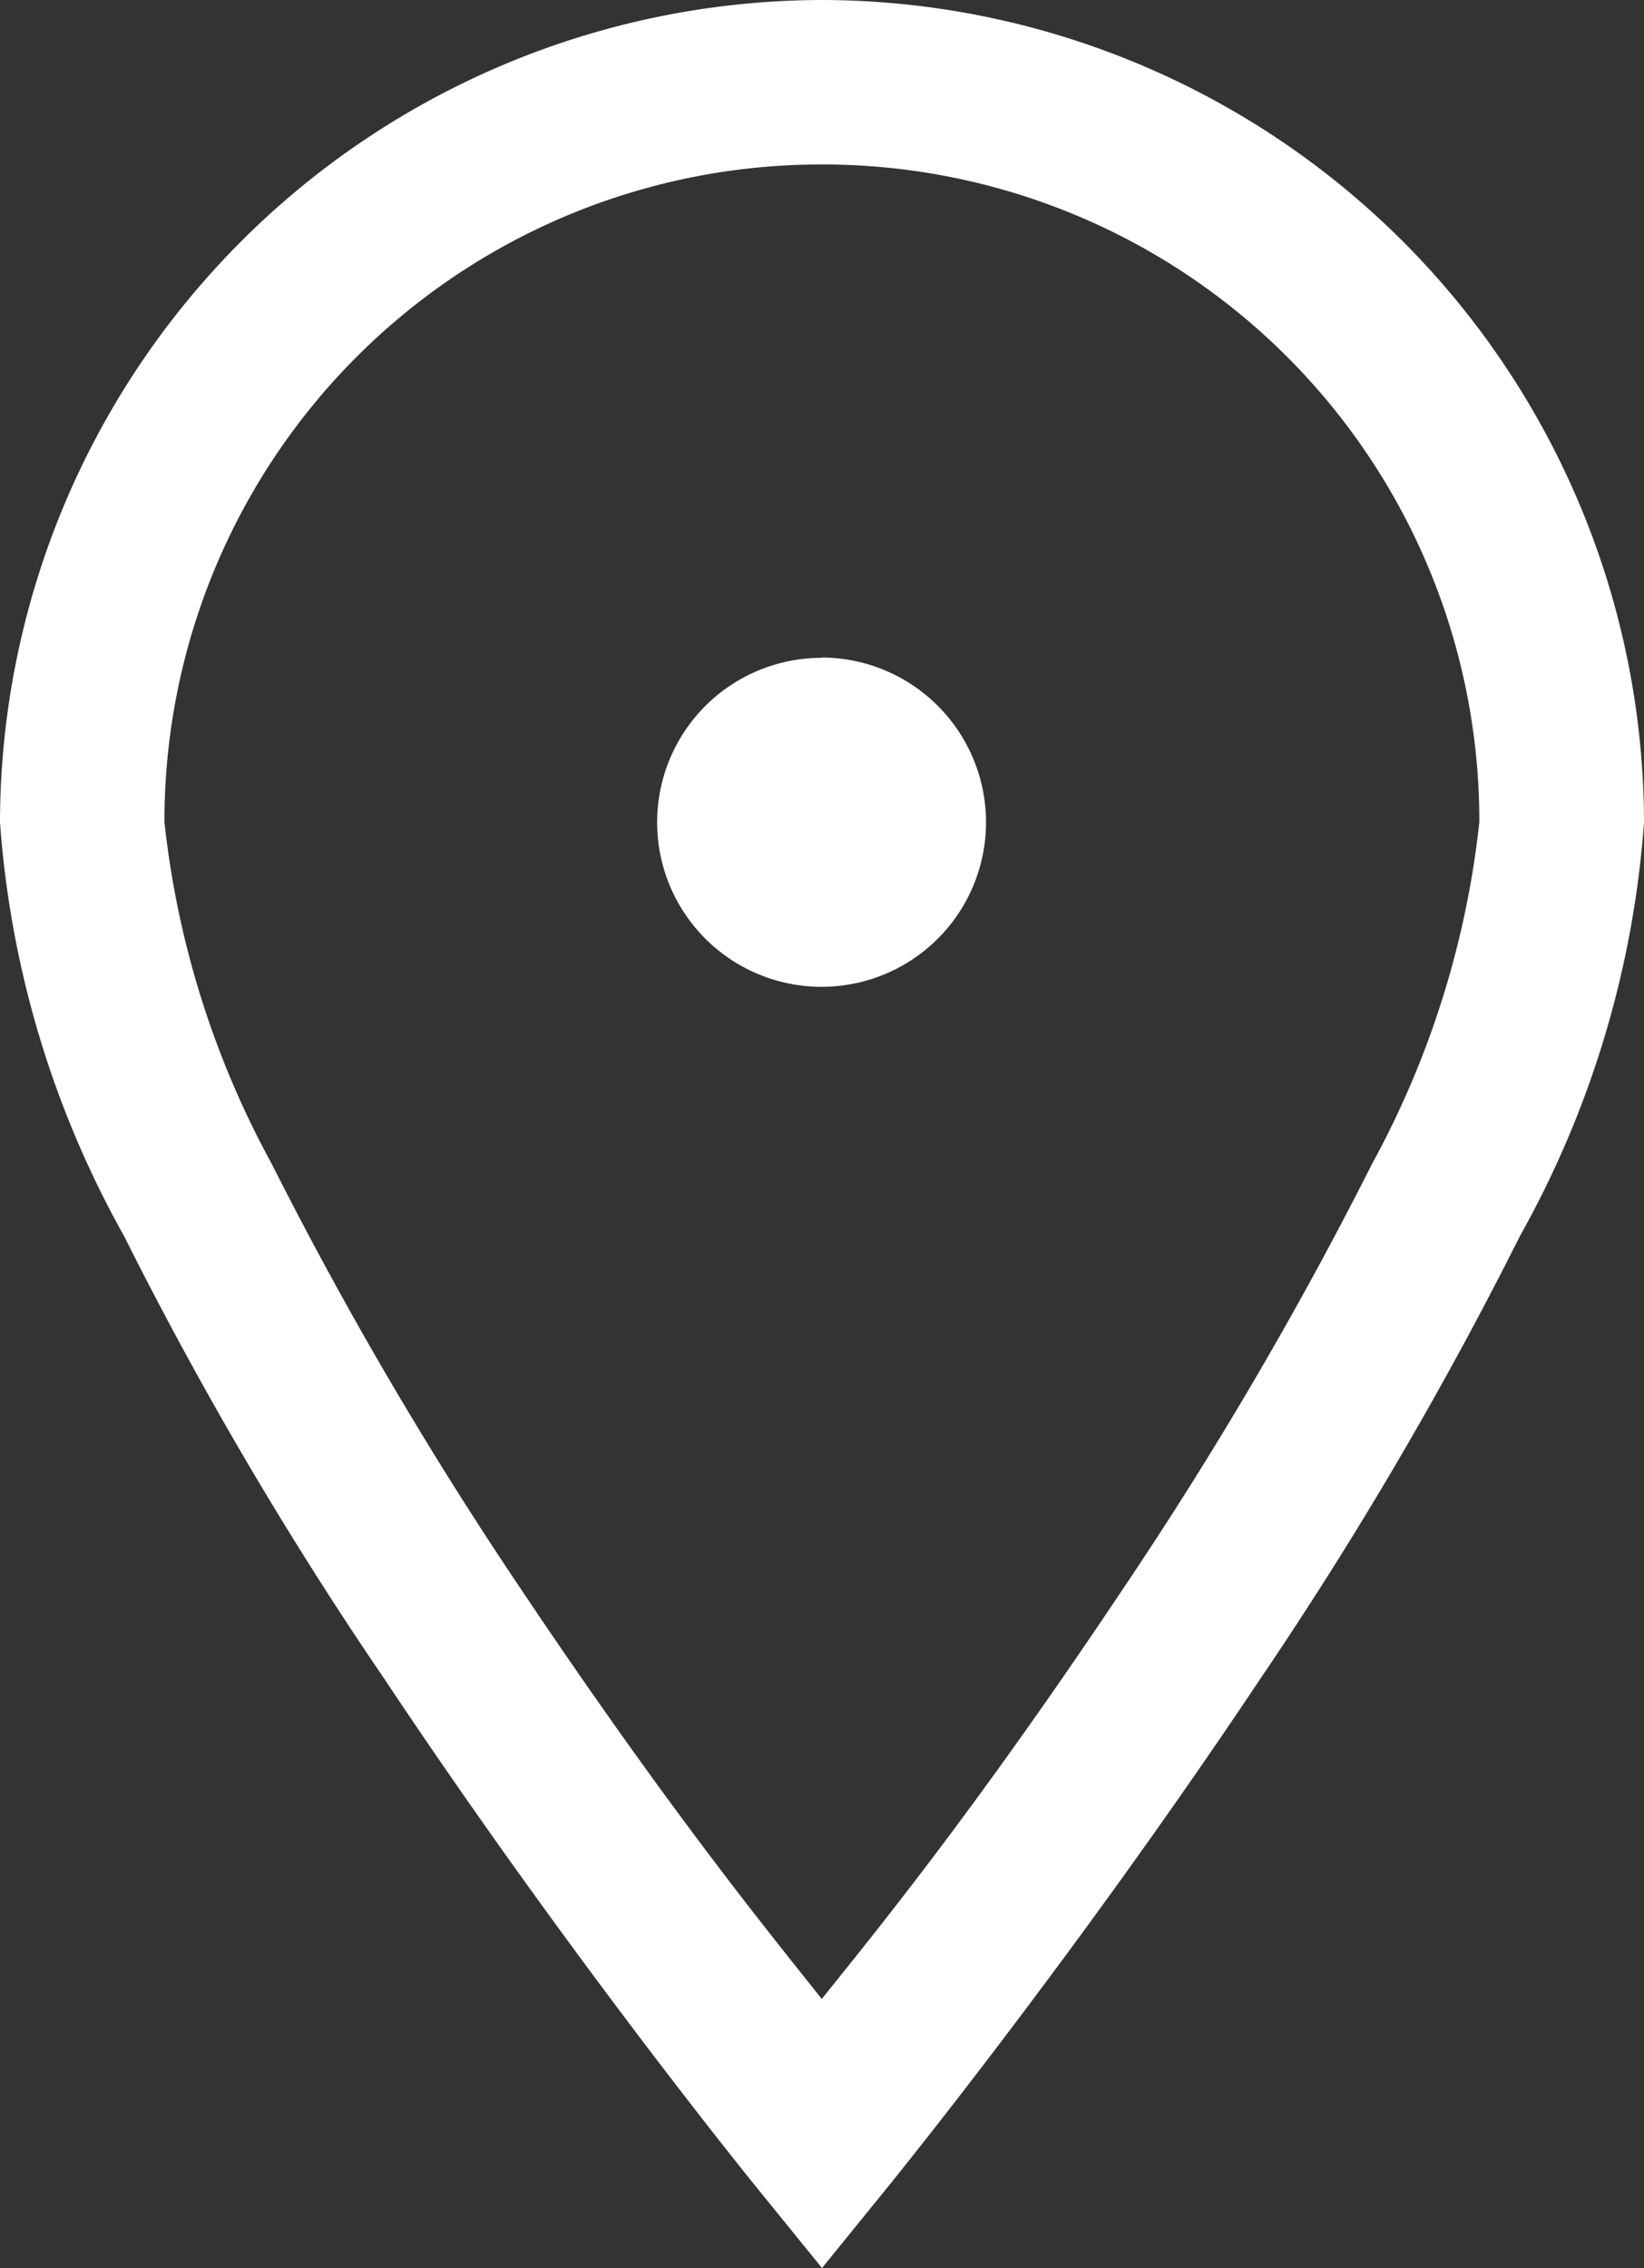 <svg xmlns="http://www.w3.org/2000/svg" width="15.506" height="21.387" viewBox="0 0 15.506 21.387">
  <rect x="0" y="0" width="15.506" height="21.387" fill="#333333" stroke="none"/>
  <path id="icons8_marker" d="M10.753,1A7.768,7.768,0,0,0,3,8.753a9.344,9.344,0,0,0,1.169,3.9,36.1,36.1,0,0,0,2.453,4.173c1.769,2.659,3.531,4.821,3.531,4.821l.6.739.6-.739s1.763-2.162,3.537-4.821a36.943,36.943,0,0,0,2.447-4.173,9.344,9.344,0,0,0,1.169-3.9A7.768,7.768,0,0,0,10.753,1Zm0,1.551a6.191,6.191,0,0,1,6.2,6.2,8.653,8.653,0,0,1-1.011,3.222,37.081,37.081,0,0,1-2.344,4c-1.423,2.132-2.392,3.307-2.847,3.876C10.3,19.28,9.33,18.1,7.906,15.973a37.062,37.062,0,0,1-2.344-4A8.652,8.652,0,0,1,4.551,8.753,6.191,6.191,0,0,1,10.753,2.551Zm0,4.652A1.551,1.551,0,1,0,12.3,8.753,1.554,1.554,0,0,0,10.753,7.2Z" transform="translate(-3 -1)" fill="#fff"/>
</svg>
